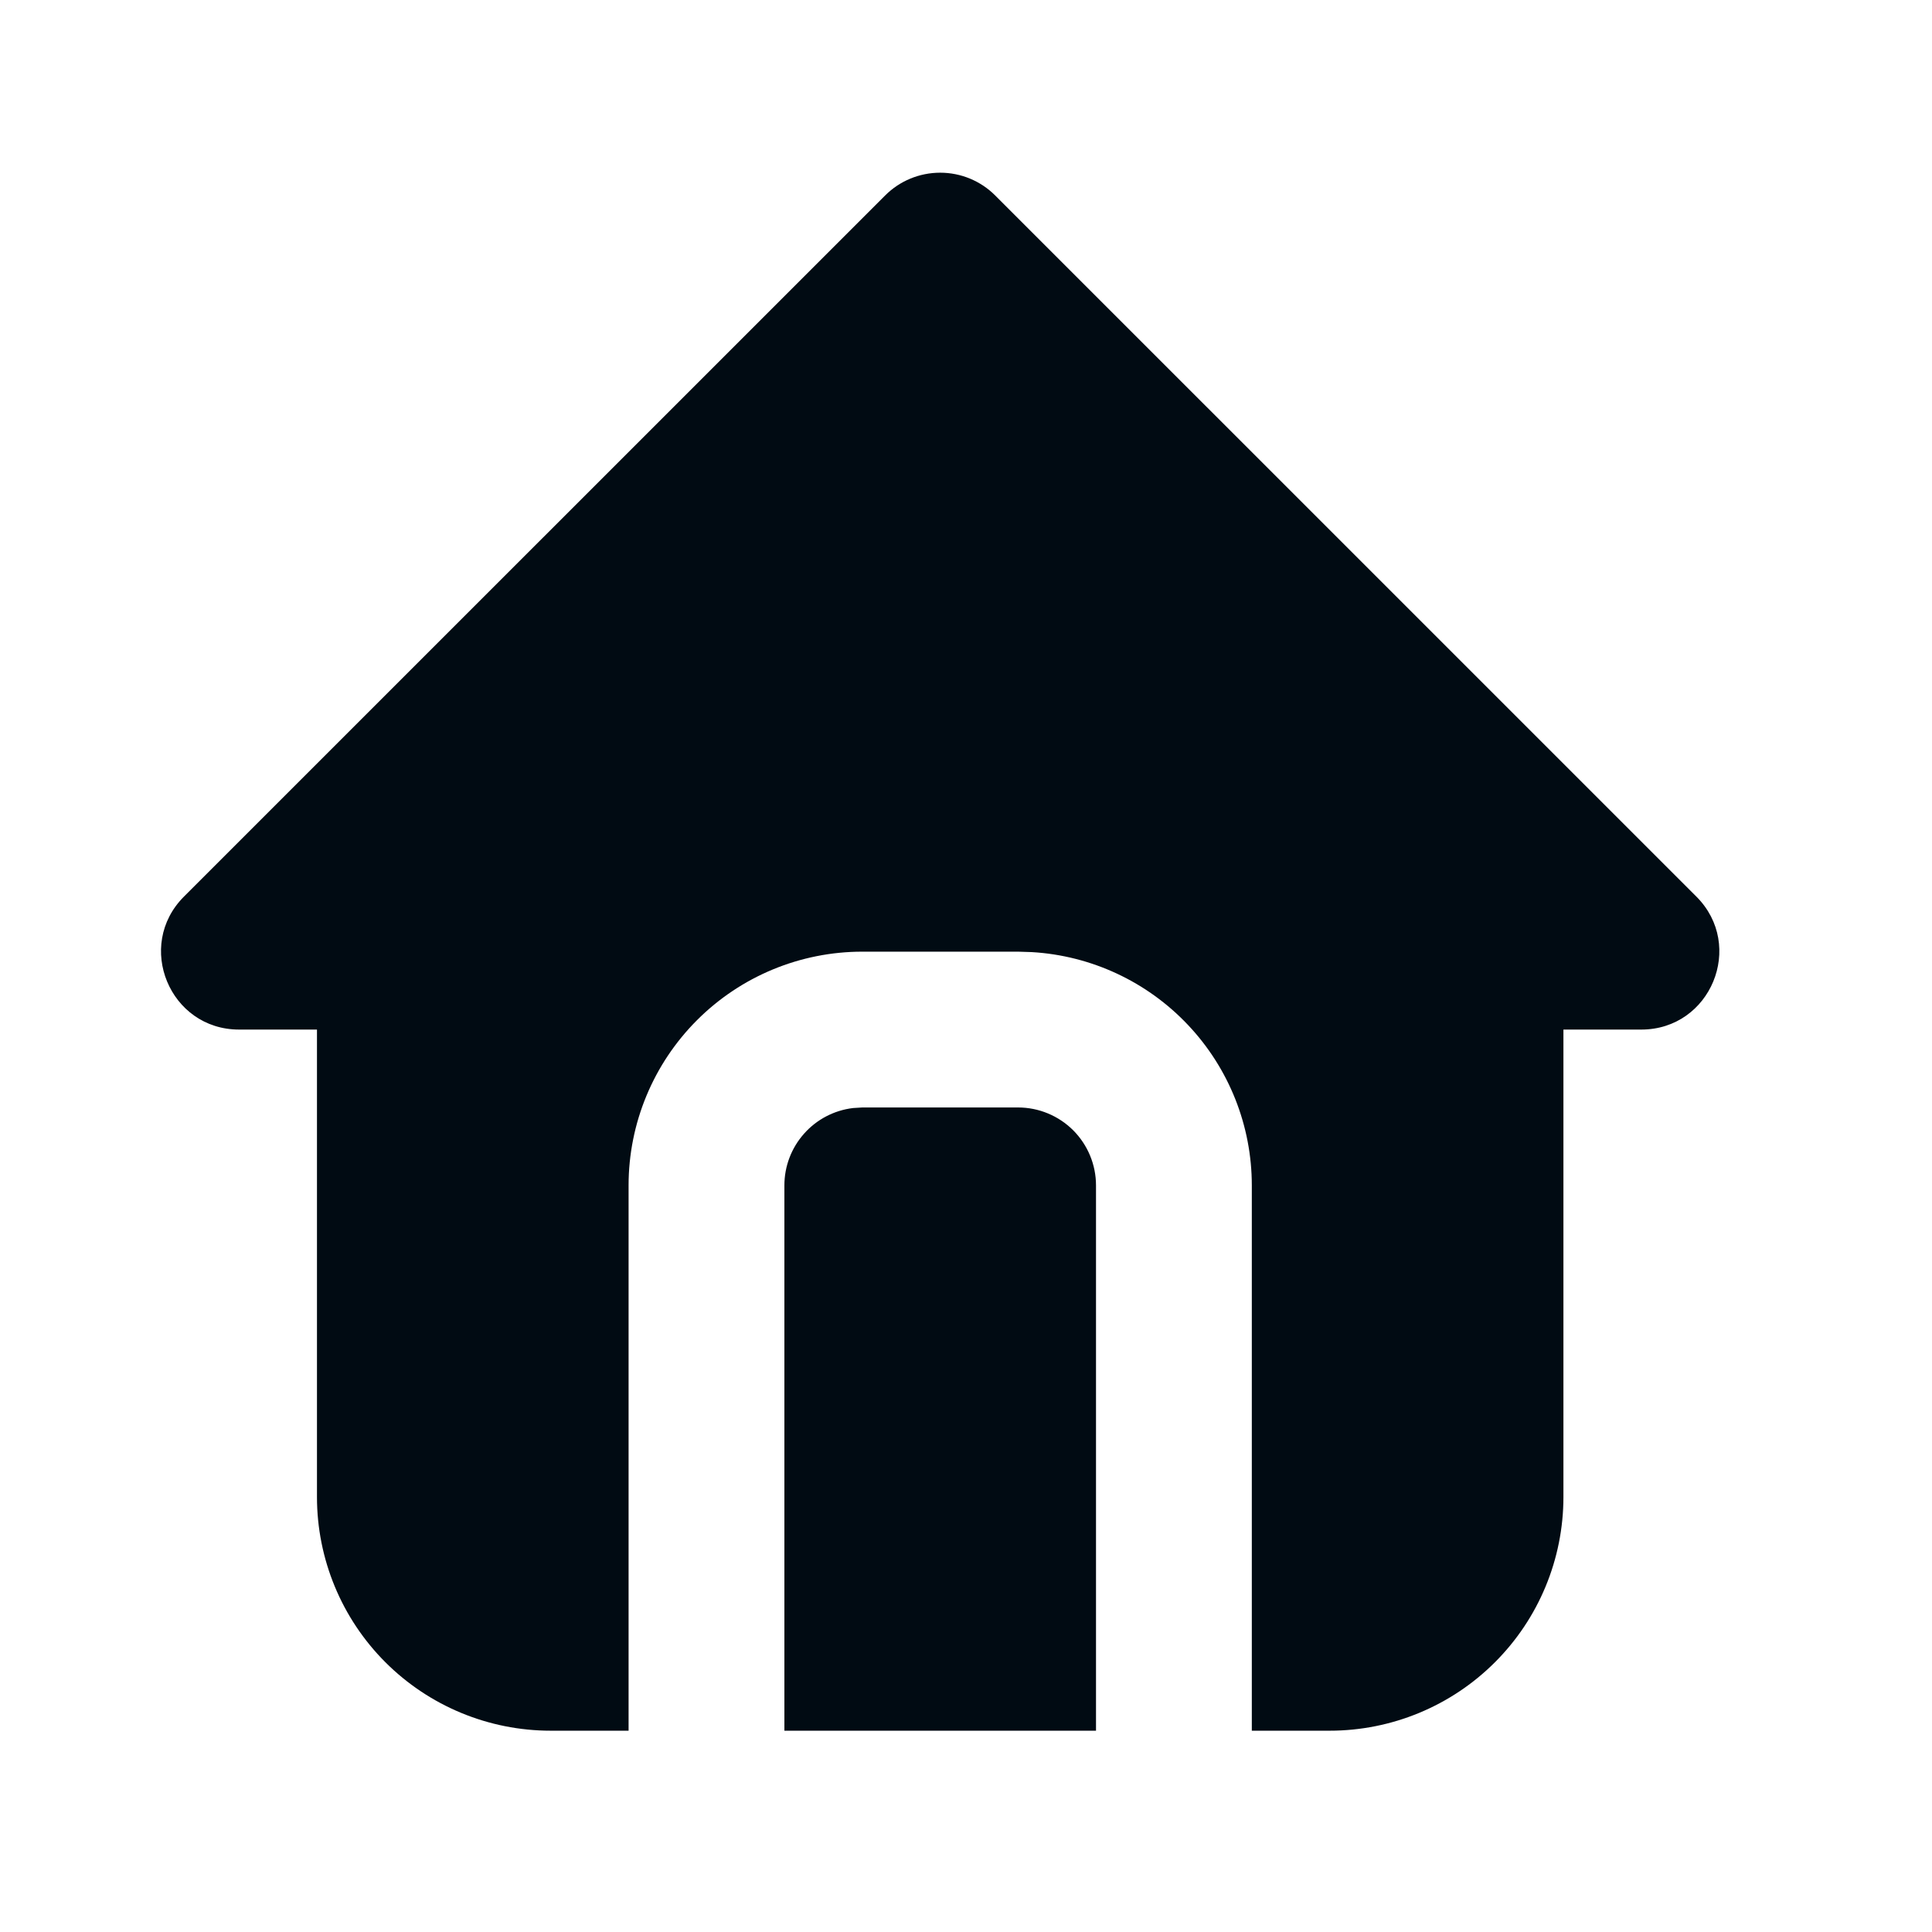 <svg width="31" height="31" viewBox="0 0 31 31" fill="none" xmlns="http://www.w3.org/2000/svg">
<path d="M15.969 3.137L27.219 14.386C28.007 15.174 27.449 16.52 26.336 16.52H25.086V24.02C25.086 25.015 24.691 25.969 23.987 26.672C23.284 27.375 22.33 27.77 21.336 27.77H20.086V19.02C20.086 18.064 19.72 17.143 19.064 16.448C18.408 15.752 17.511 15.333 16.556 15.277L16.336 15.27H13.836C12.841 15.27 11.887 15.665 11.184 16.369C10.481 17.072 10.086 18.026 10.086 19.02V27.77H8.836C7.841 27.77 6.887 27.375 6.184 26.672C5.481 25.969 5.086 25.015 5.086 24.02V16.52H3.836C2.723 16.52 2.164 15.174 2.952 14.386L14.202 3.137C14.436 2.902 14.754 2.771 15.086 2.771C15.417 2.771 15.735 2.902 15.969 3.137ZM16.336 17.77C16.667 17.77 16.985 17.902 17.22 18.136C17.454 18.371 17.586 18.689 17.586 19.02V27.77H12.586V19.02C12.586 18.714 12.698 18.419 12.902 18.19C13.105 17.961 13.385 17.815 13.689 17.779L13.836 17.77H16.336Z" fill="#010B13"/>
</svg>
